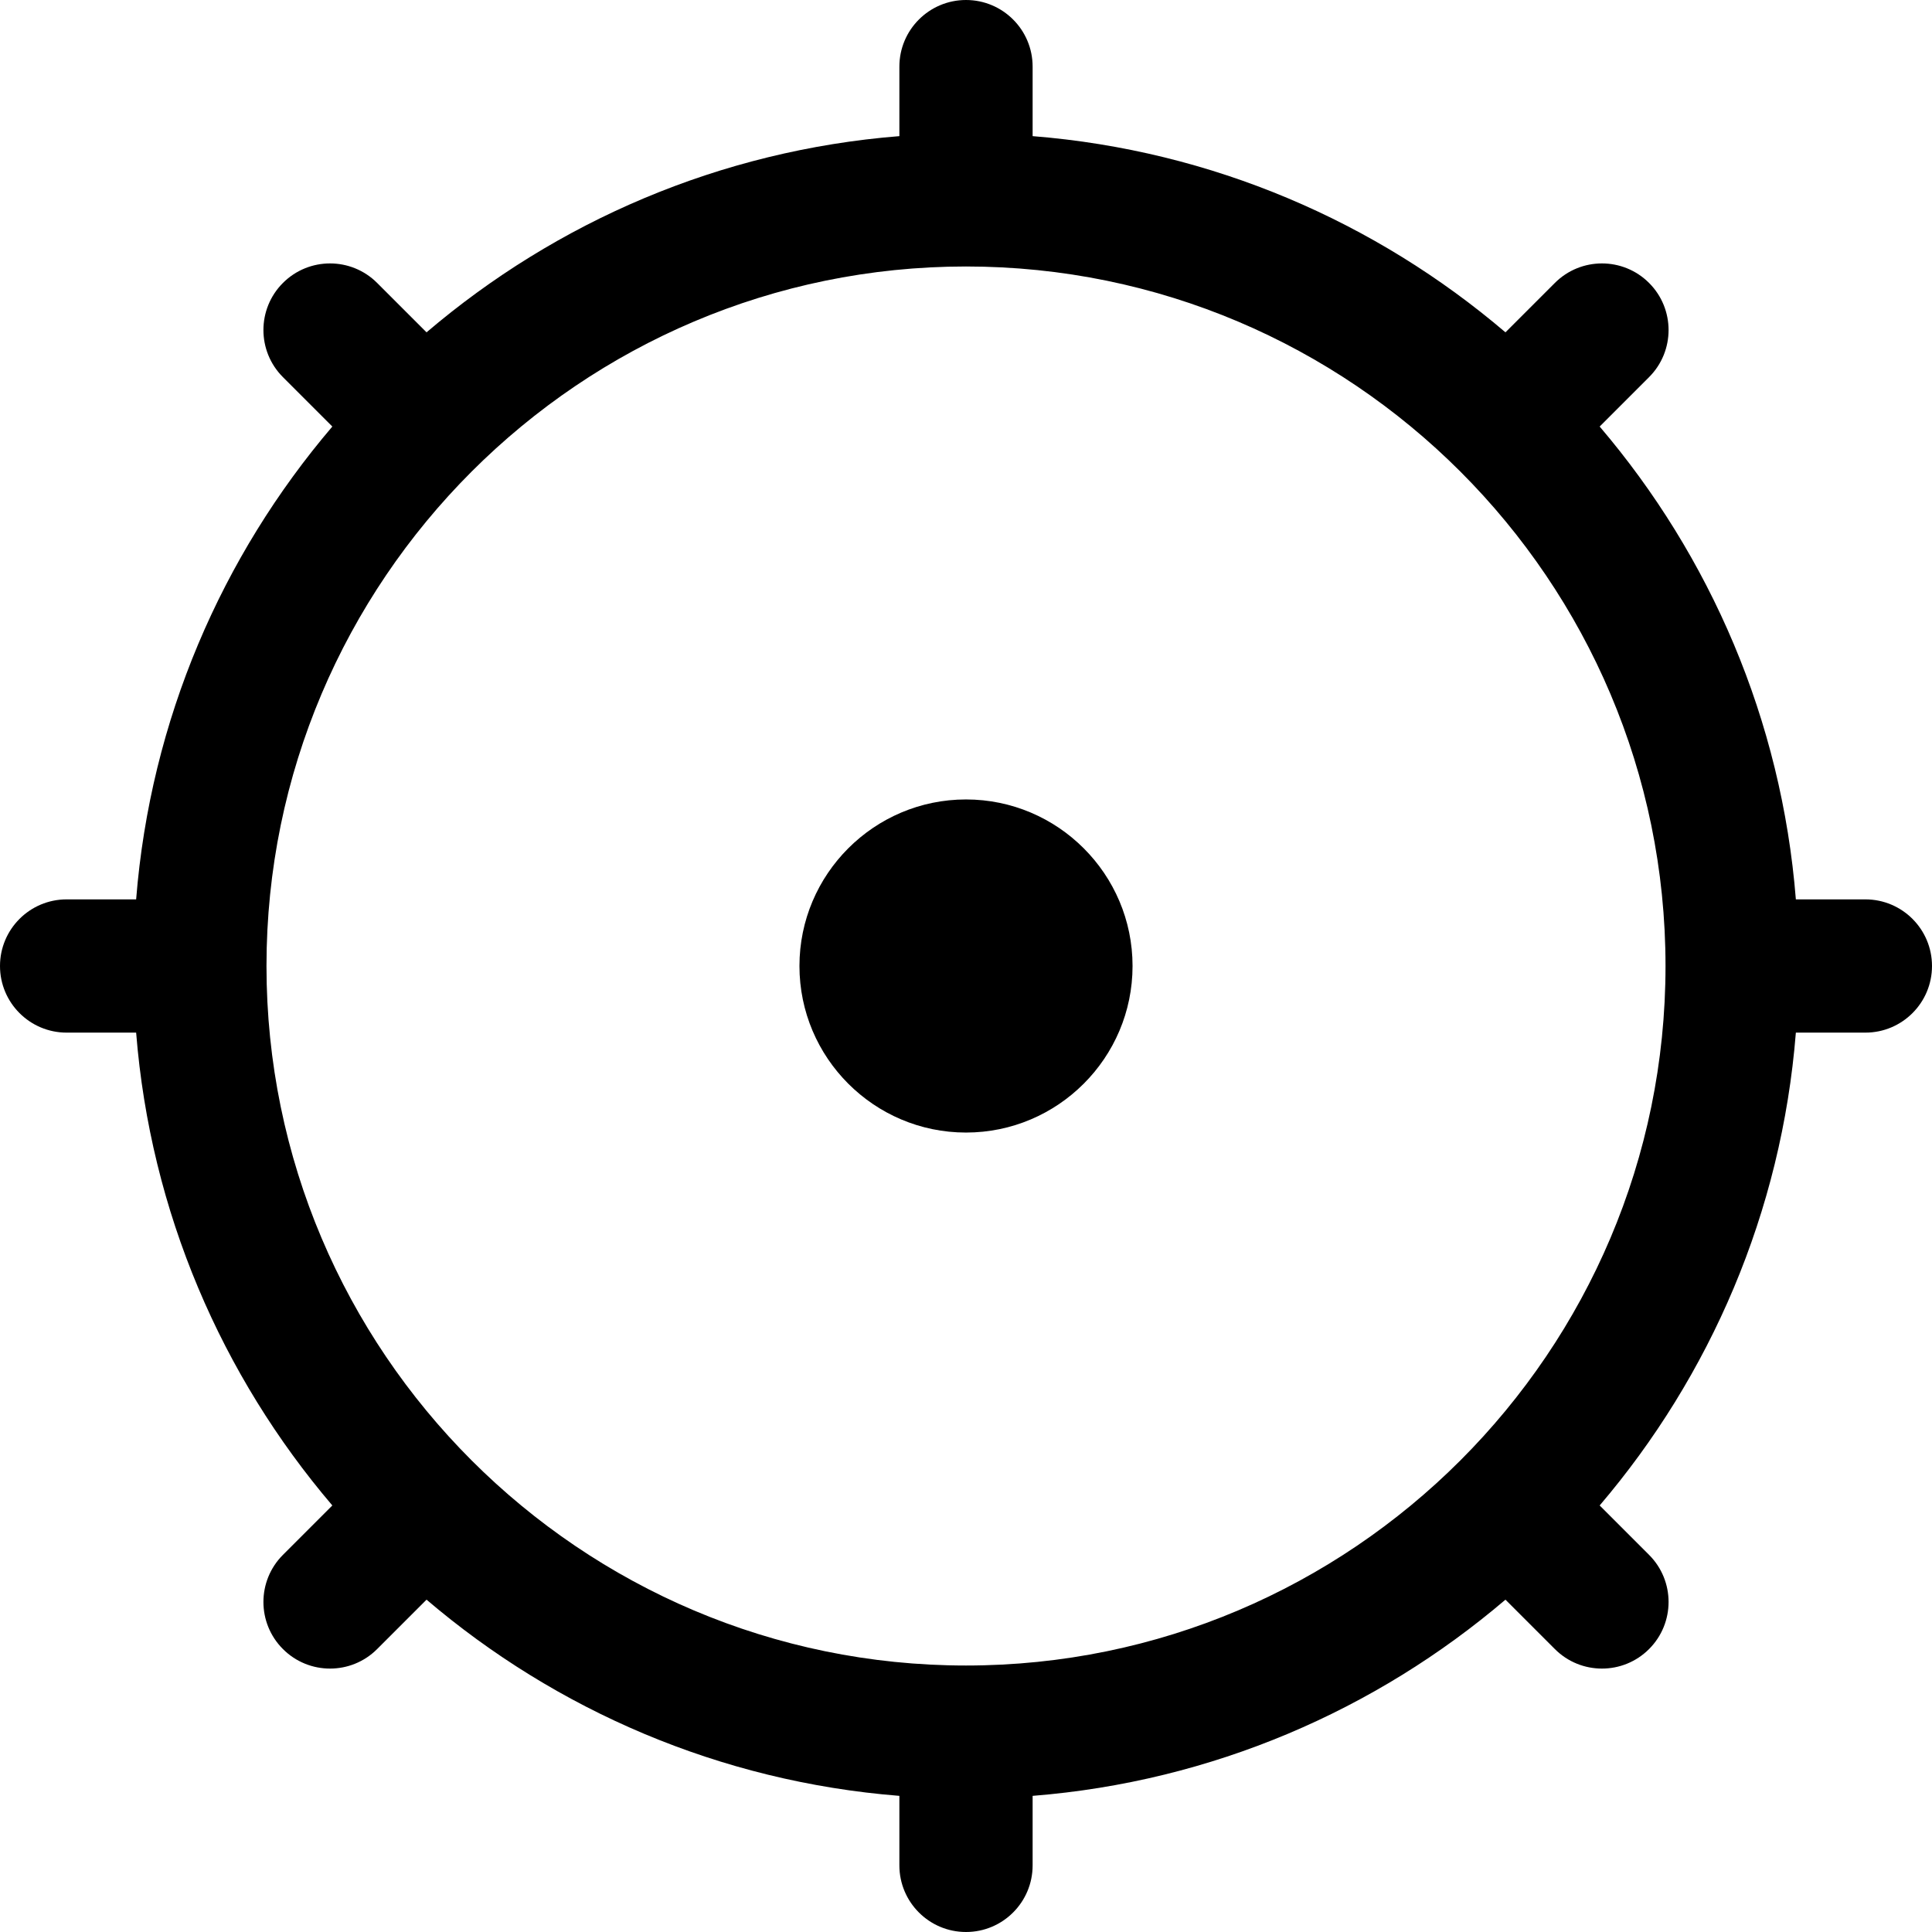 <?xml version="1.0" encoding="UTF-8" standalone="no"?>
<svg width="58px" height="58px" viewBox="0 0 58 58" version="1.1" xmlns="http://www.w3.org/2000/svg" xmlns:xlink="http://www.w3.org/1999/xlink" xmlns:sketch="http://www.bohemiancoding.com/sketch/ns">
    <!-- Generator: Sketch 3.2.2 (9983) - http://www.bohemiancoding.com/sketch -->
    <title>93 - Settings (Solid)</title>
    <desc>Created with Sketch.</desc>
    <defs></defs>
    <g id="Page-1" stroke="none" stroke-width="1" fill="none" fill-rule="evenodd" sketch:type="MSPage">
        <g id="Icons" sketch:type="MSArtboardGroup" transform="translate(-961, -3718)" fill="#000000">
            <g id="93---Settings-(Solid)" sketch:type="MSLayerGroup" transform="translate(961, 3718)">
                <path d="M29,24 C26.243,24 24,26.243 24,29 C24,31.757 26.243,34 29,34 C31.757,34 34,31.757 34,29 C34,26.243 31.757,24 29,24" id="Fill-308" sketch:type="MSShapeGroup"></path>
                <path d="M56,27 L53.913,27 C53.484,21.608 51.339,16.695 48.023,12.805 L49.506,11.322 C50.287,10.541 50.287,9.275 49.506,8.494 C48.725,7.713 47.459,7.713 46.678,8.494 L45.195,9.977 C41.305,6.661 36.392,4.516 31,4.087 L31,2 C31,0.896 30.105,0 29,0 C27.896,0 27,0.896 27,2 L27,4.087 C21.608,4.516 16.695,6.661 12.805,9.977 L11.322,8.494 C10.541,7.713 9.275,7.713 8.494,8.494 C7.713,9.275 7.713,10.541 8.494,11.322 L9.977,12.805 C6.661,16.695 4.516,21.608 4.087,27 L2,27 C0.896,27 0,27.896 0,29 C0,30.104 0.896,31 2,31 L4.087,31 C4.516,36.392 6.661,41.305 9.977,45.195 L8.494,46.678 C7.713,47.459 7.713,48.725 8.494,49.506 C8.885,49.897 9.396,50.092 9.908,50.092 C10.42,50.092 10.932,49.897 11.322,49.506 L12.805,48.023 C16.695,51.339 21.608,53.484 27,53.913 L27,56 C27,57.104 27.896,58 29,58 C30.105,58 31,57.104 31,56 L31,53.913 C36.392,53.484 41.305,51.339 45.195,48.023 L46.678,49.506 C47.068,49.897 47.58,50.092 48.092,50.092 C48.604,50.092 49.115,49.897 49.506,49.506 C50.287,48.725 50.287,47.459 49.506,46.678 L48.023,45.195 C51.339,41.305 53.484,36.392 53.913,31 L56,31 C57.105,31 58,30.104 58,29 C58,27.896 57.105,27 56,27 L56,27 Z M29,50 C17.421,50 8,40.579 8,29 C8,17.421 17.421,8 29,8 C40.579,8 50,17.421 50,29 C50,40.579 40.579,50 29,50 L29,50 Z" id="Fill-309" sketch:type="MSShapeGroup"></path>
            </g>
        </g>
    </g>
</svg>